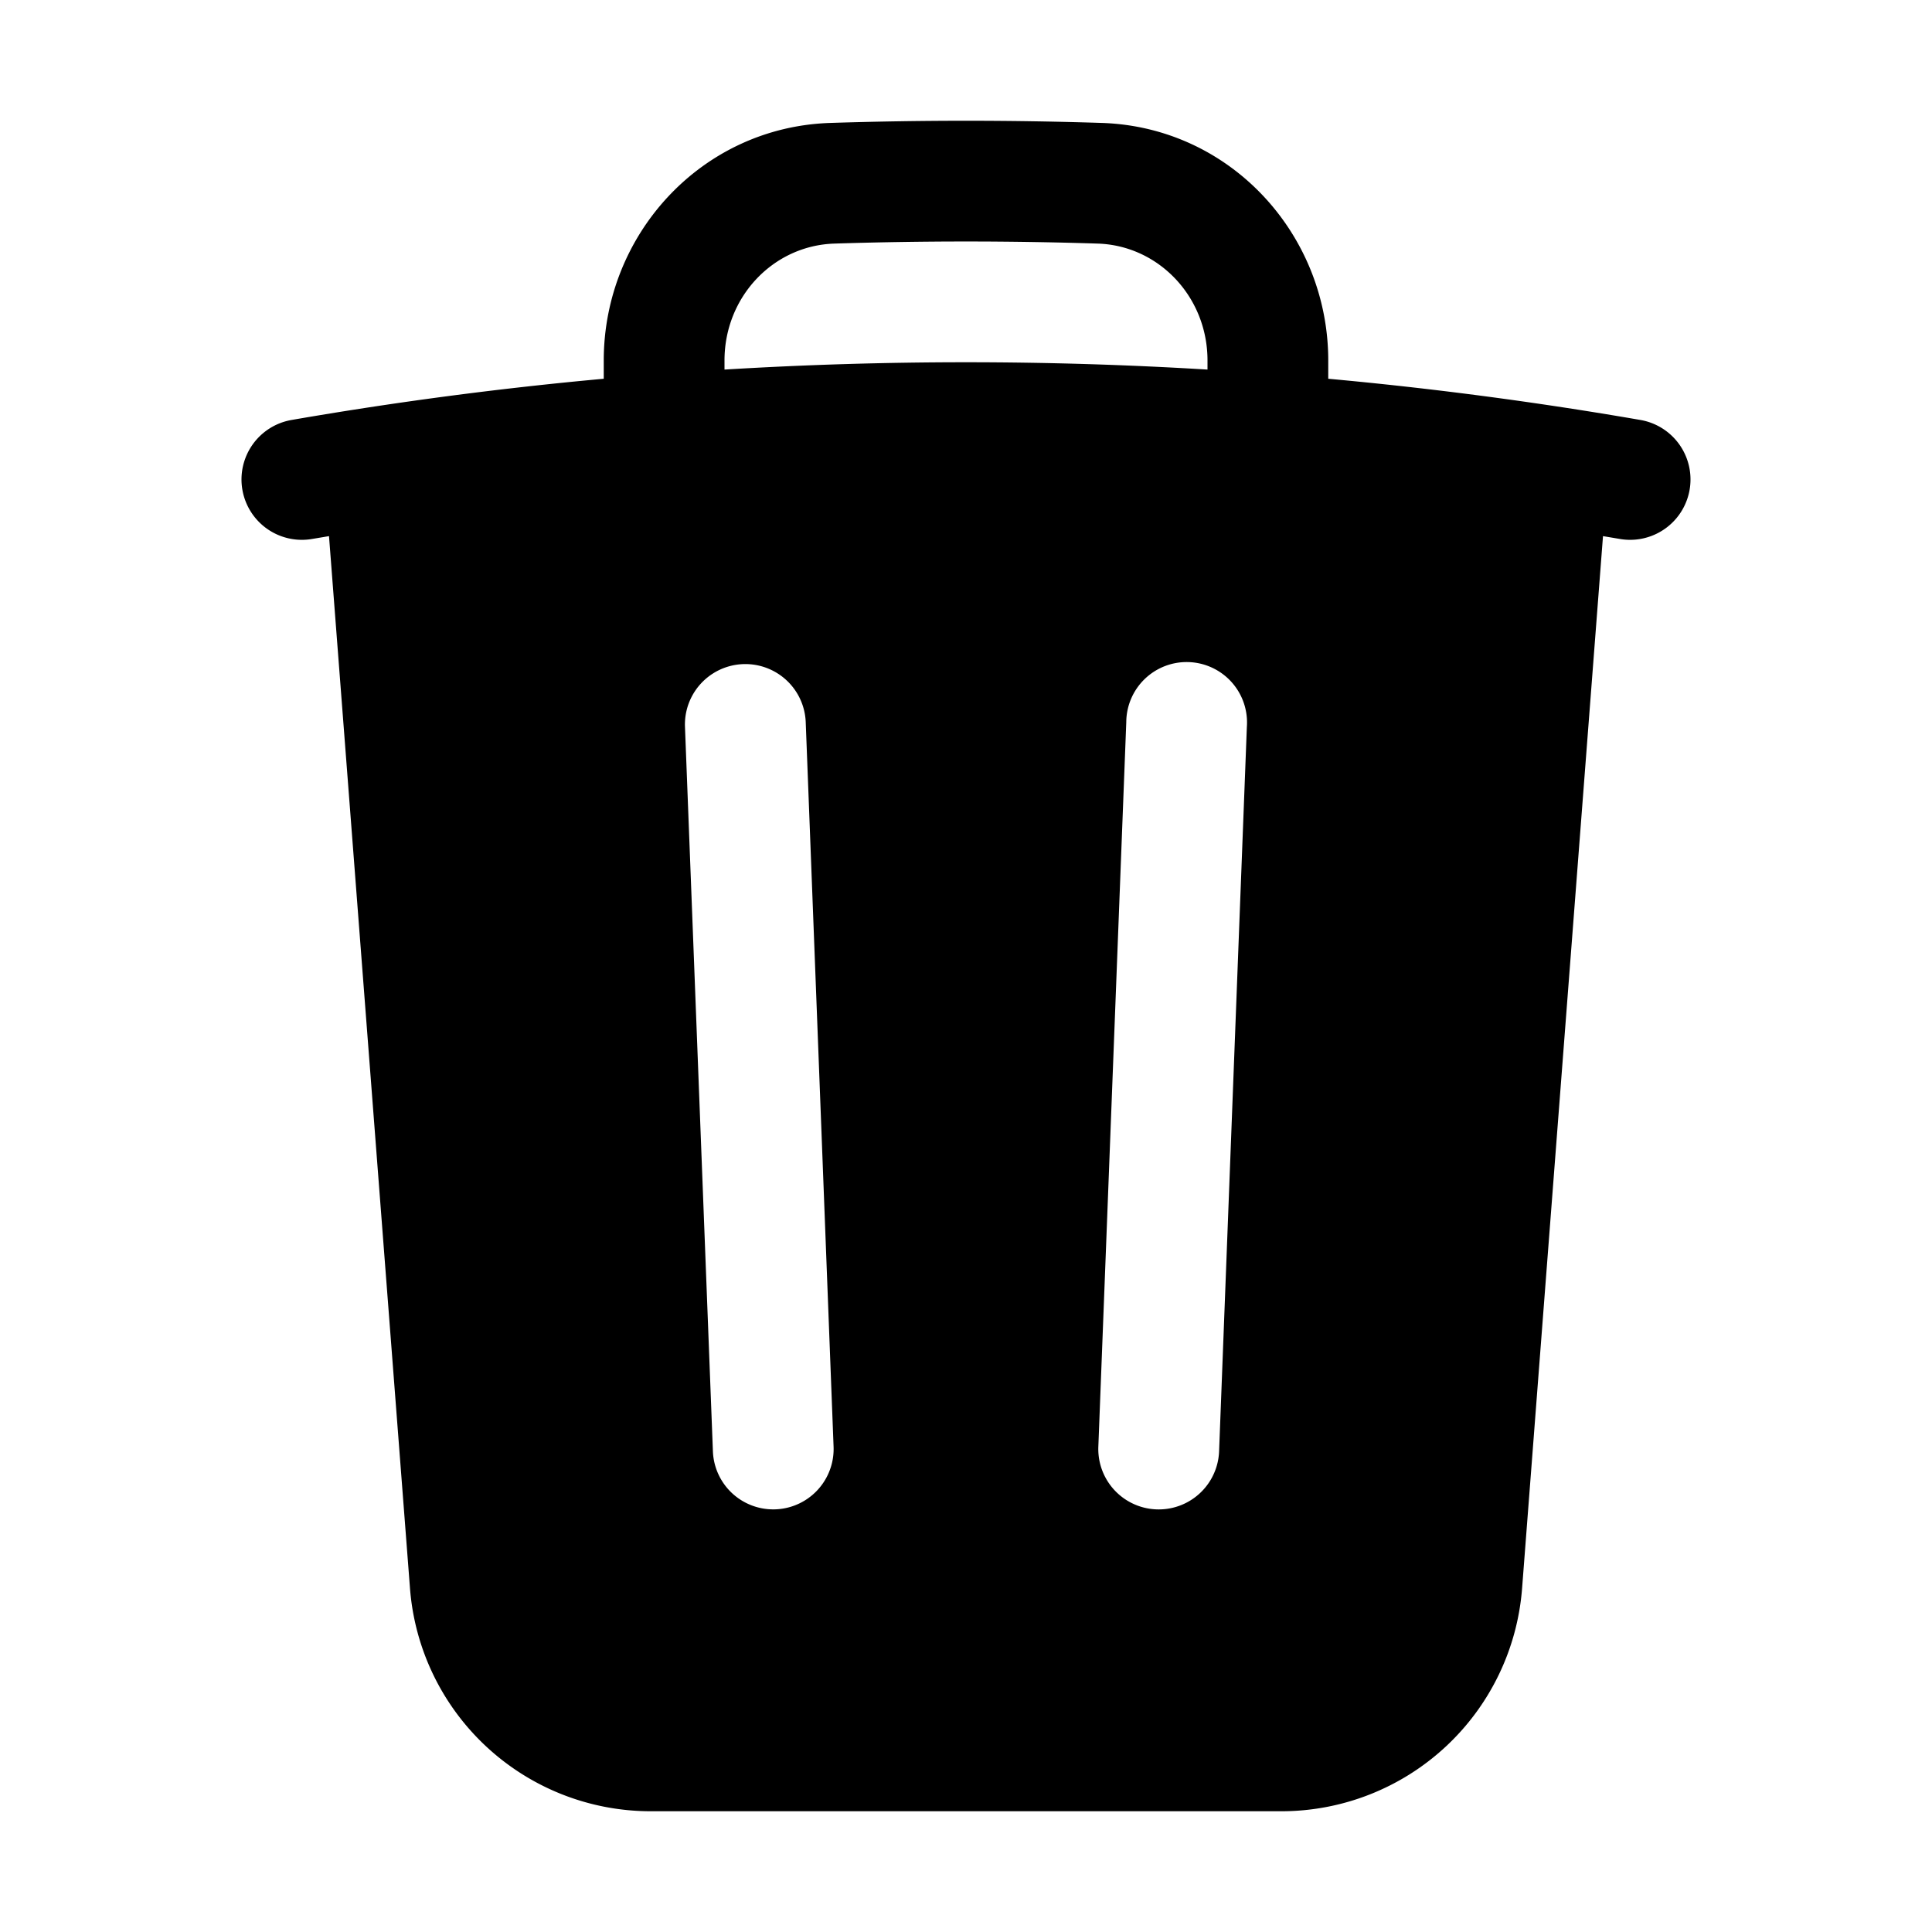 <svg xmlns="http://www.w3.org/2000/svg" width="512" height="512" viewBox="0 0 24 24"><path fill="#000000" fill-rule="evenodd" d="M16.5 4.478v.227a48.816 48.816 0 0 1 3.878.512a.75.75 0 1 1-.256 1.478l-.209-.035l-1.005 13.07a3 3 0 0 1-2.991 2.77H8.084a3 3 0 0 1-2.991-2.77L4.087 6.66l-.209.035a.75.75 0 0 1-.256-1.478A48.567 48.567 0 0 1 7.5 4.705v-.227c0-1.564 1.213-2.9 2.816-2.951a52.662 52.662 0 0 1 3.369 0c1.603.051 2.815 1.387 2.815 2.951Zm-6.136-1.452a51.196 51.196 0 0 1 3.273 0C14.39 3.05 15 3.684 15 4.478v.113a49.488 49.488 0 0 0-6 0v-.113c0-.794.609-1.428 1.364-1.452Zm-.355 5.945a.75.75 0 1 0-1.5.058l.347 9a.75.75 0 1 0 1.499-.058l-.346-9Zm5.48.058a.75.75 0 1 0-1.498-.058l-.347 9a.75.75 0 0 0 1.5.058l.345-9Z" clip-rule="evenodd"/></svg>
